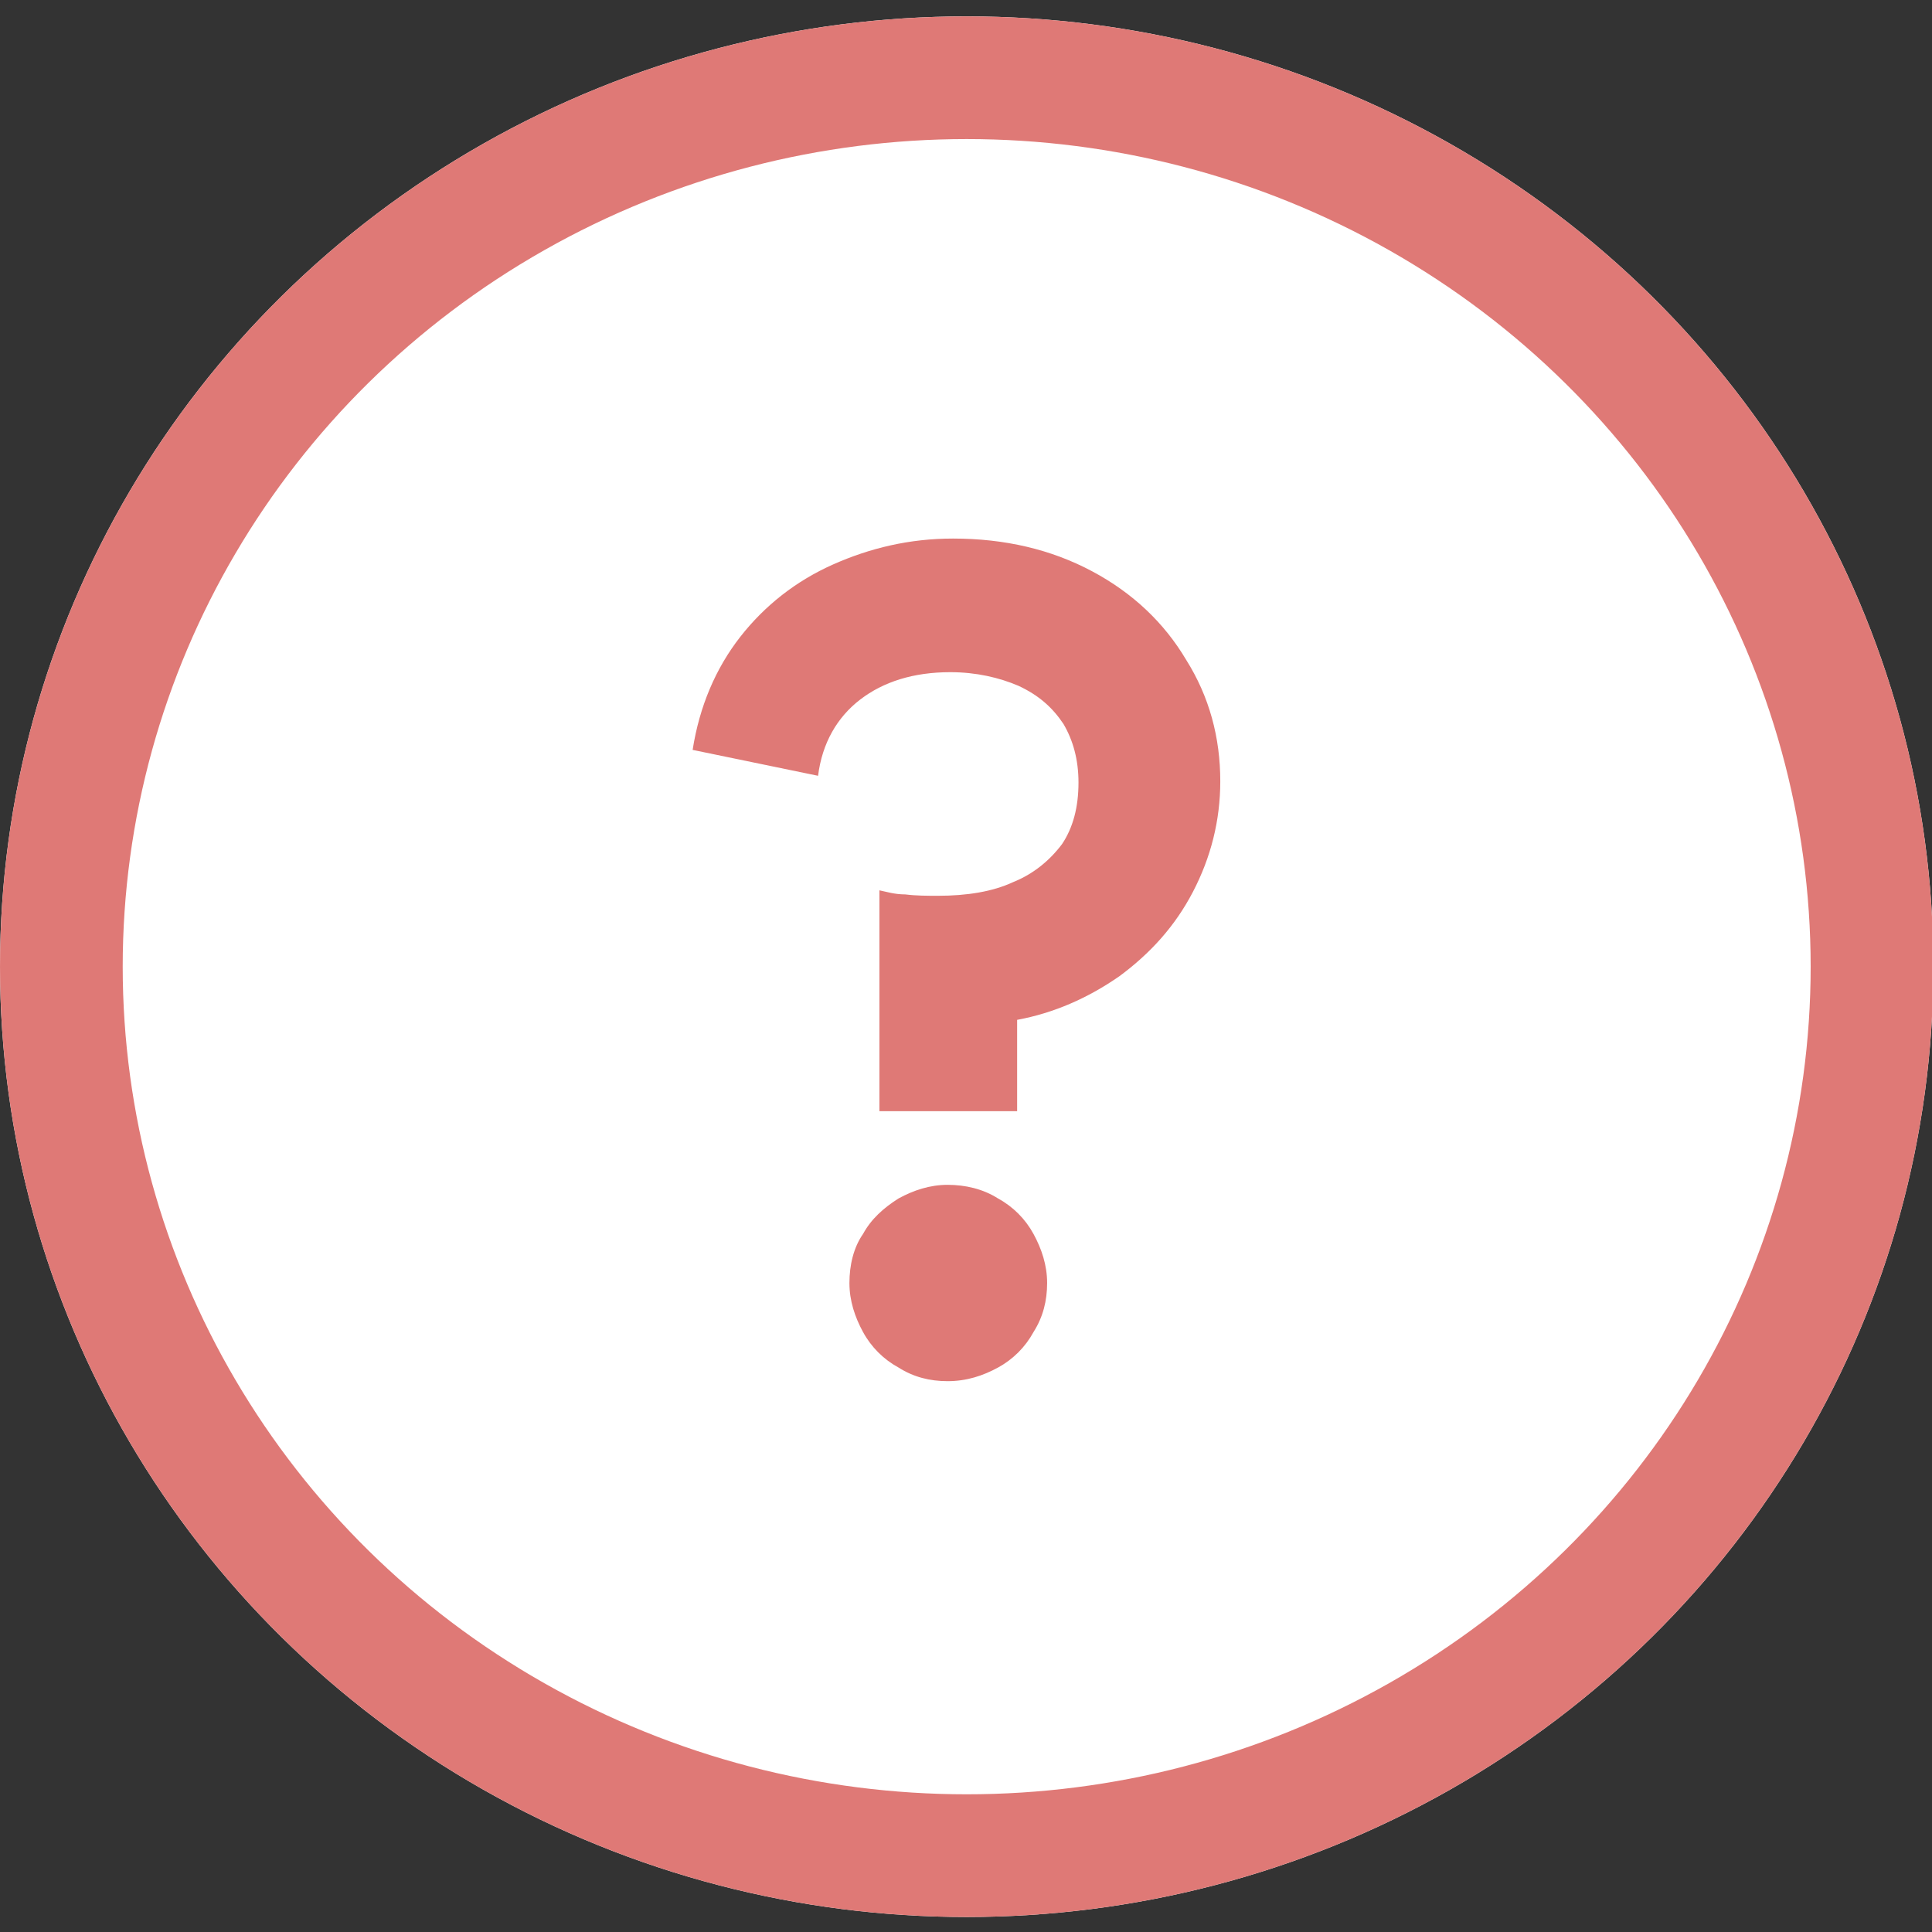 <?xml version="1.0" encoding="utf-8"?>
<!-- Generator: Adobe Illustrator 24.0.3, SVG Export Plug-In . SVG Version: 6.00 Build 0)  -->
<svg version="1.1" id="Ebene_1" xmlns="http://www.w3.org/2000/svg" xmlns:xlink="http://www.w3.org/1999/xlink" x="0px" y="0px"
	 viewBox="0 0 141.7 141.7" style="enable-background:new 0 0 141.7 141.7;" xml:space="preserve">
<rect x="0" y="0" width="141.7" height="141.7" fill="#333333" stroke="none"/>
<style type="text/css">
	.st0{fill:#FFFFFF;}
	.st1{fill:none;stroke:#DF7976;stroke-width:8.999;}
	.st2{enable-background:new    ;}
	.st3{fill:#DF7976;}
</style>
<g>
	<g id="Ellipse_41" transform="translate(1458 285)">
		<ellipse class="st0" cx="-1387.1" cy="-214.1" rx="70.9" ry="69.7"/>
		<ellipse class="st1" cx="-1387.1" cy="-214.1" rx="66.4" ry="65.2"/>
	</g>
	<g class="st2">
		<path class="st3" d="M64.5,81.7V65.3c0.5,0.1,1.1,0.3,1.9,0.3c0.8,0.1,1.6,0.1,2.4,0.1c2.1,0,4-0.3,5.5-1c1.5-0.6,2.7-1.6,3.6-2.8
			c0.8-1.2,1.2-2.7,1.2-4.5c0-1.7-0.4-3.1-1.1-4.3c-0.8-1.2-1.8-2.1-3.3-2.8c-1.4-0.6-3.1-1-5-1c-2.7,0-4.9,0.7-6.6,2
			c-1.7,1.3-2.8,3.2-3.1,5.6l-9.2-1.9c0.5-3.2,1.7-6,3.5-8.3c1.8-2.3,4.1-4.1,6.8-5.3c2.7-1.2,5.6-1.9,8.8-1.9
			c3.8,0,7.2,0.8,10.2,2.4c3,1.6,5.3,3.8,6.9,6.5c1.7,2.7,2.5,5.7,2.5,8.9c0,2.9-0.7,5.6-2,8.1c-1.3,2.5-3.1,4.5-5.4,6.2
			c-2.3,1.6-4.8,2.7-7.5,3.2v6.7H64.5z M69.5,101.3c-1.3,0-2.5-0.3-3.6-1c-1.1-0.6-2-1.5-2.6-2.6c-0.6-1.1-1-2.3-1-3.6
			c0-1.3,0.3-2.6,1-3.6c0.6-1.1,1.5-1.9,2.6-2.6c1.1-0.6,2.3-1,3.6-1c1.3,0,2.6,0.3,3.7,1c1.1,0.6,2,1.5,2.6,2.6
			c0.6,1.1,1,2.3,1,3.6c0,1.3-0.3,2.5-1,3.6c-0.6,1.1-1.5,2-2.6,2.6C72.1,100.9,70.9,101.3,69.5,101.3z"/>
	</g>
</g>
</svg>
